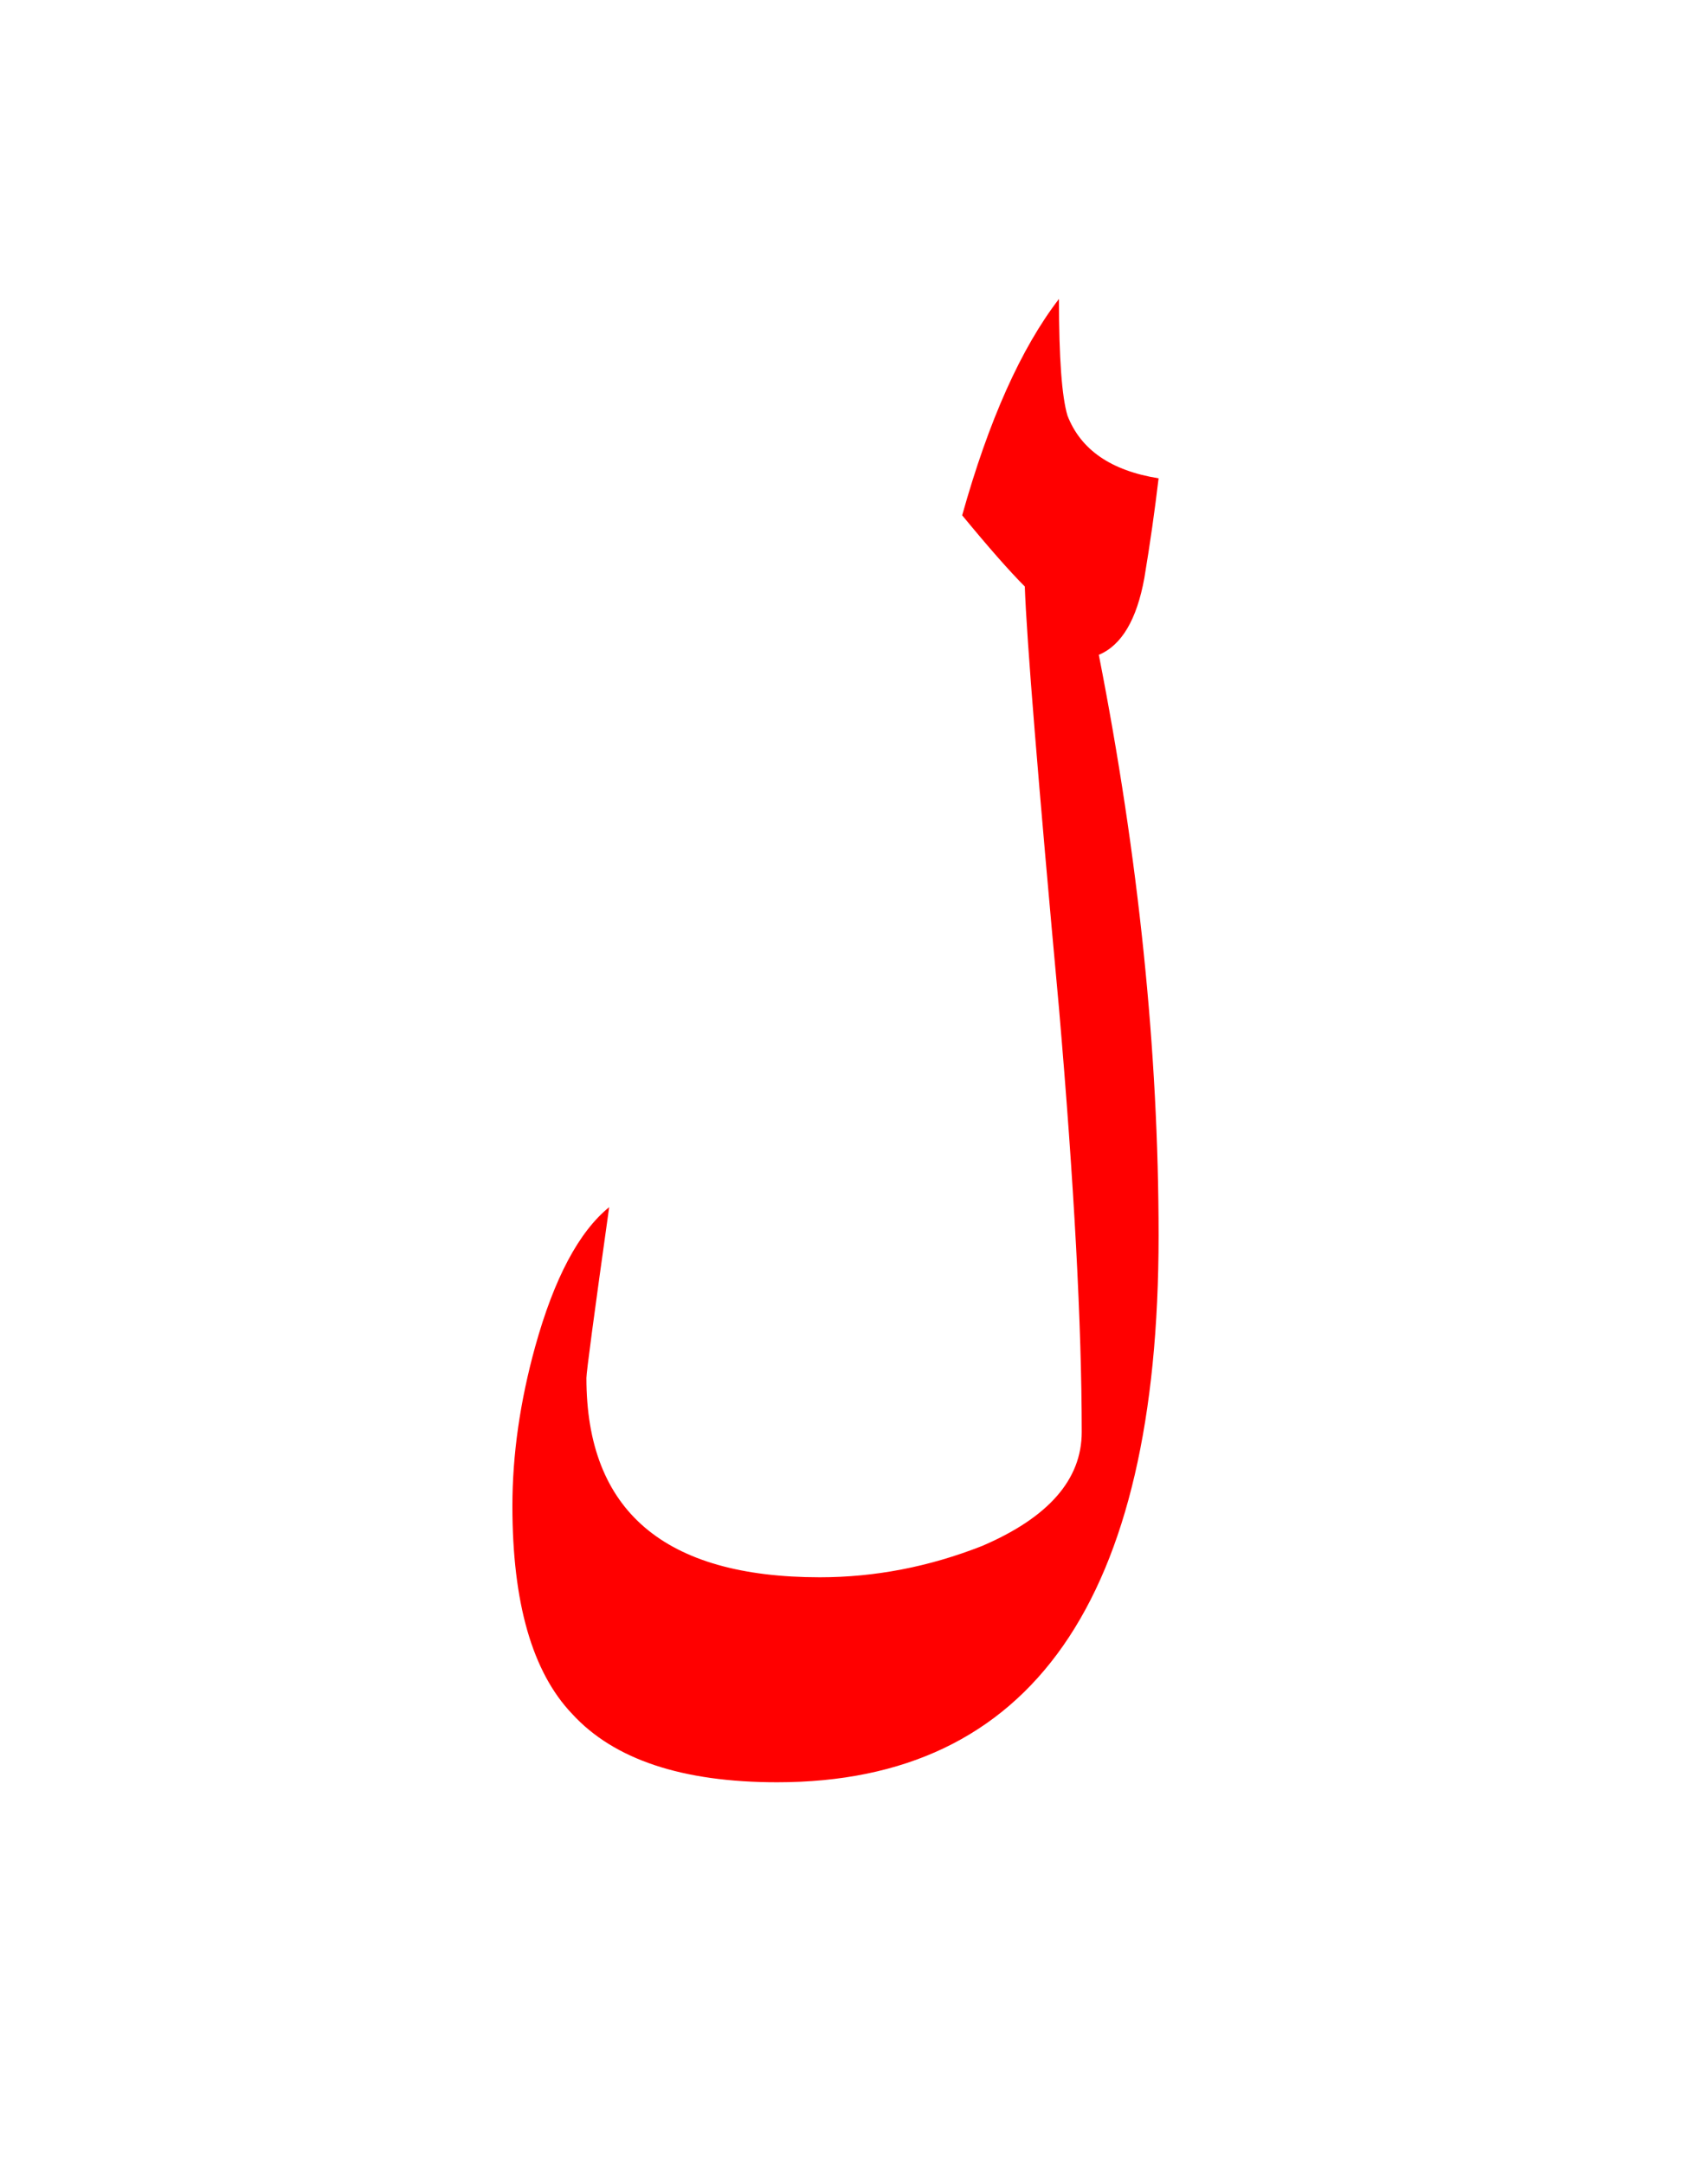 <?xml version="1.0" encoding="UTF-8" standalone="no"?><!DOCTYPE svg PUBLIC "-//W3C//DTD SVG 1.1//EN" "http://www.w3.org/Graphics/SVG/1.1/DTD/svg11.dtd"><svg width="100%" height="100%" viewBox="0 0 30 38" version="1.1" xmlns="http://www.w3.org/2000/svg" xmlns:xlink="http://www.w3.org/1999/xlink" xml:space="preserve" xmlns:serif="http://www.serif.com/" style="fill-rule:evenodd;clip-rule:evenodd;stroke-linejoin:round;stroke-miterlimit:2;"><g><path d="M20.1,10.15c0.1,-0.6 0.183,-1.183 0.25,-1.75c-0.833,-0.133 -1.367,-0.5 -1.6,-1.1c-0.1,-0.333 -0.15,-1.017 -0.15,-2.05c-0.667,0.867 -1.233,2.133 -1.7,3.8c0.467,0.567 0.833,0.983 1.1,1.25c0.033,0.933 0.233,3.4 0.6,7.4c0.267,3.1 0.4,5.583 0.4,7.45c-0,0.833 -0.583,1.5 -1.75,2c-0.933,0.367 -1.883,0.55 -2.85,0.55c-2.733,-0 -4.1,-1.167 -4.1,-3.5c-0,-0.1 0.133,-1.1 0.4,-3c-0.533,0.433 -0.967,1.25 -1.3,2.45c-0.267,0.967 -0.4,1.9 -0.4,2.8c-0,1.7 0.35,2.917 1.05,3.65c0.733,0.8 1.933,1.2 3.6,1.2c4.467,0 6.7,-3.2 6.7,-9.6c0,-3.233 -0.35,-6.633 -1.05,-10.2c0.4,-0.167 0.667,-0.617 0.8,-1.35Z" style="fill:#f00;"/></g></svg>